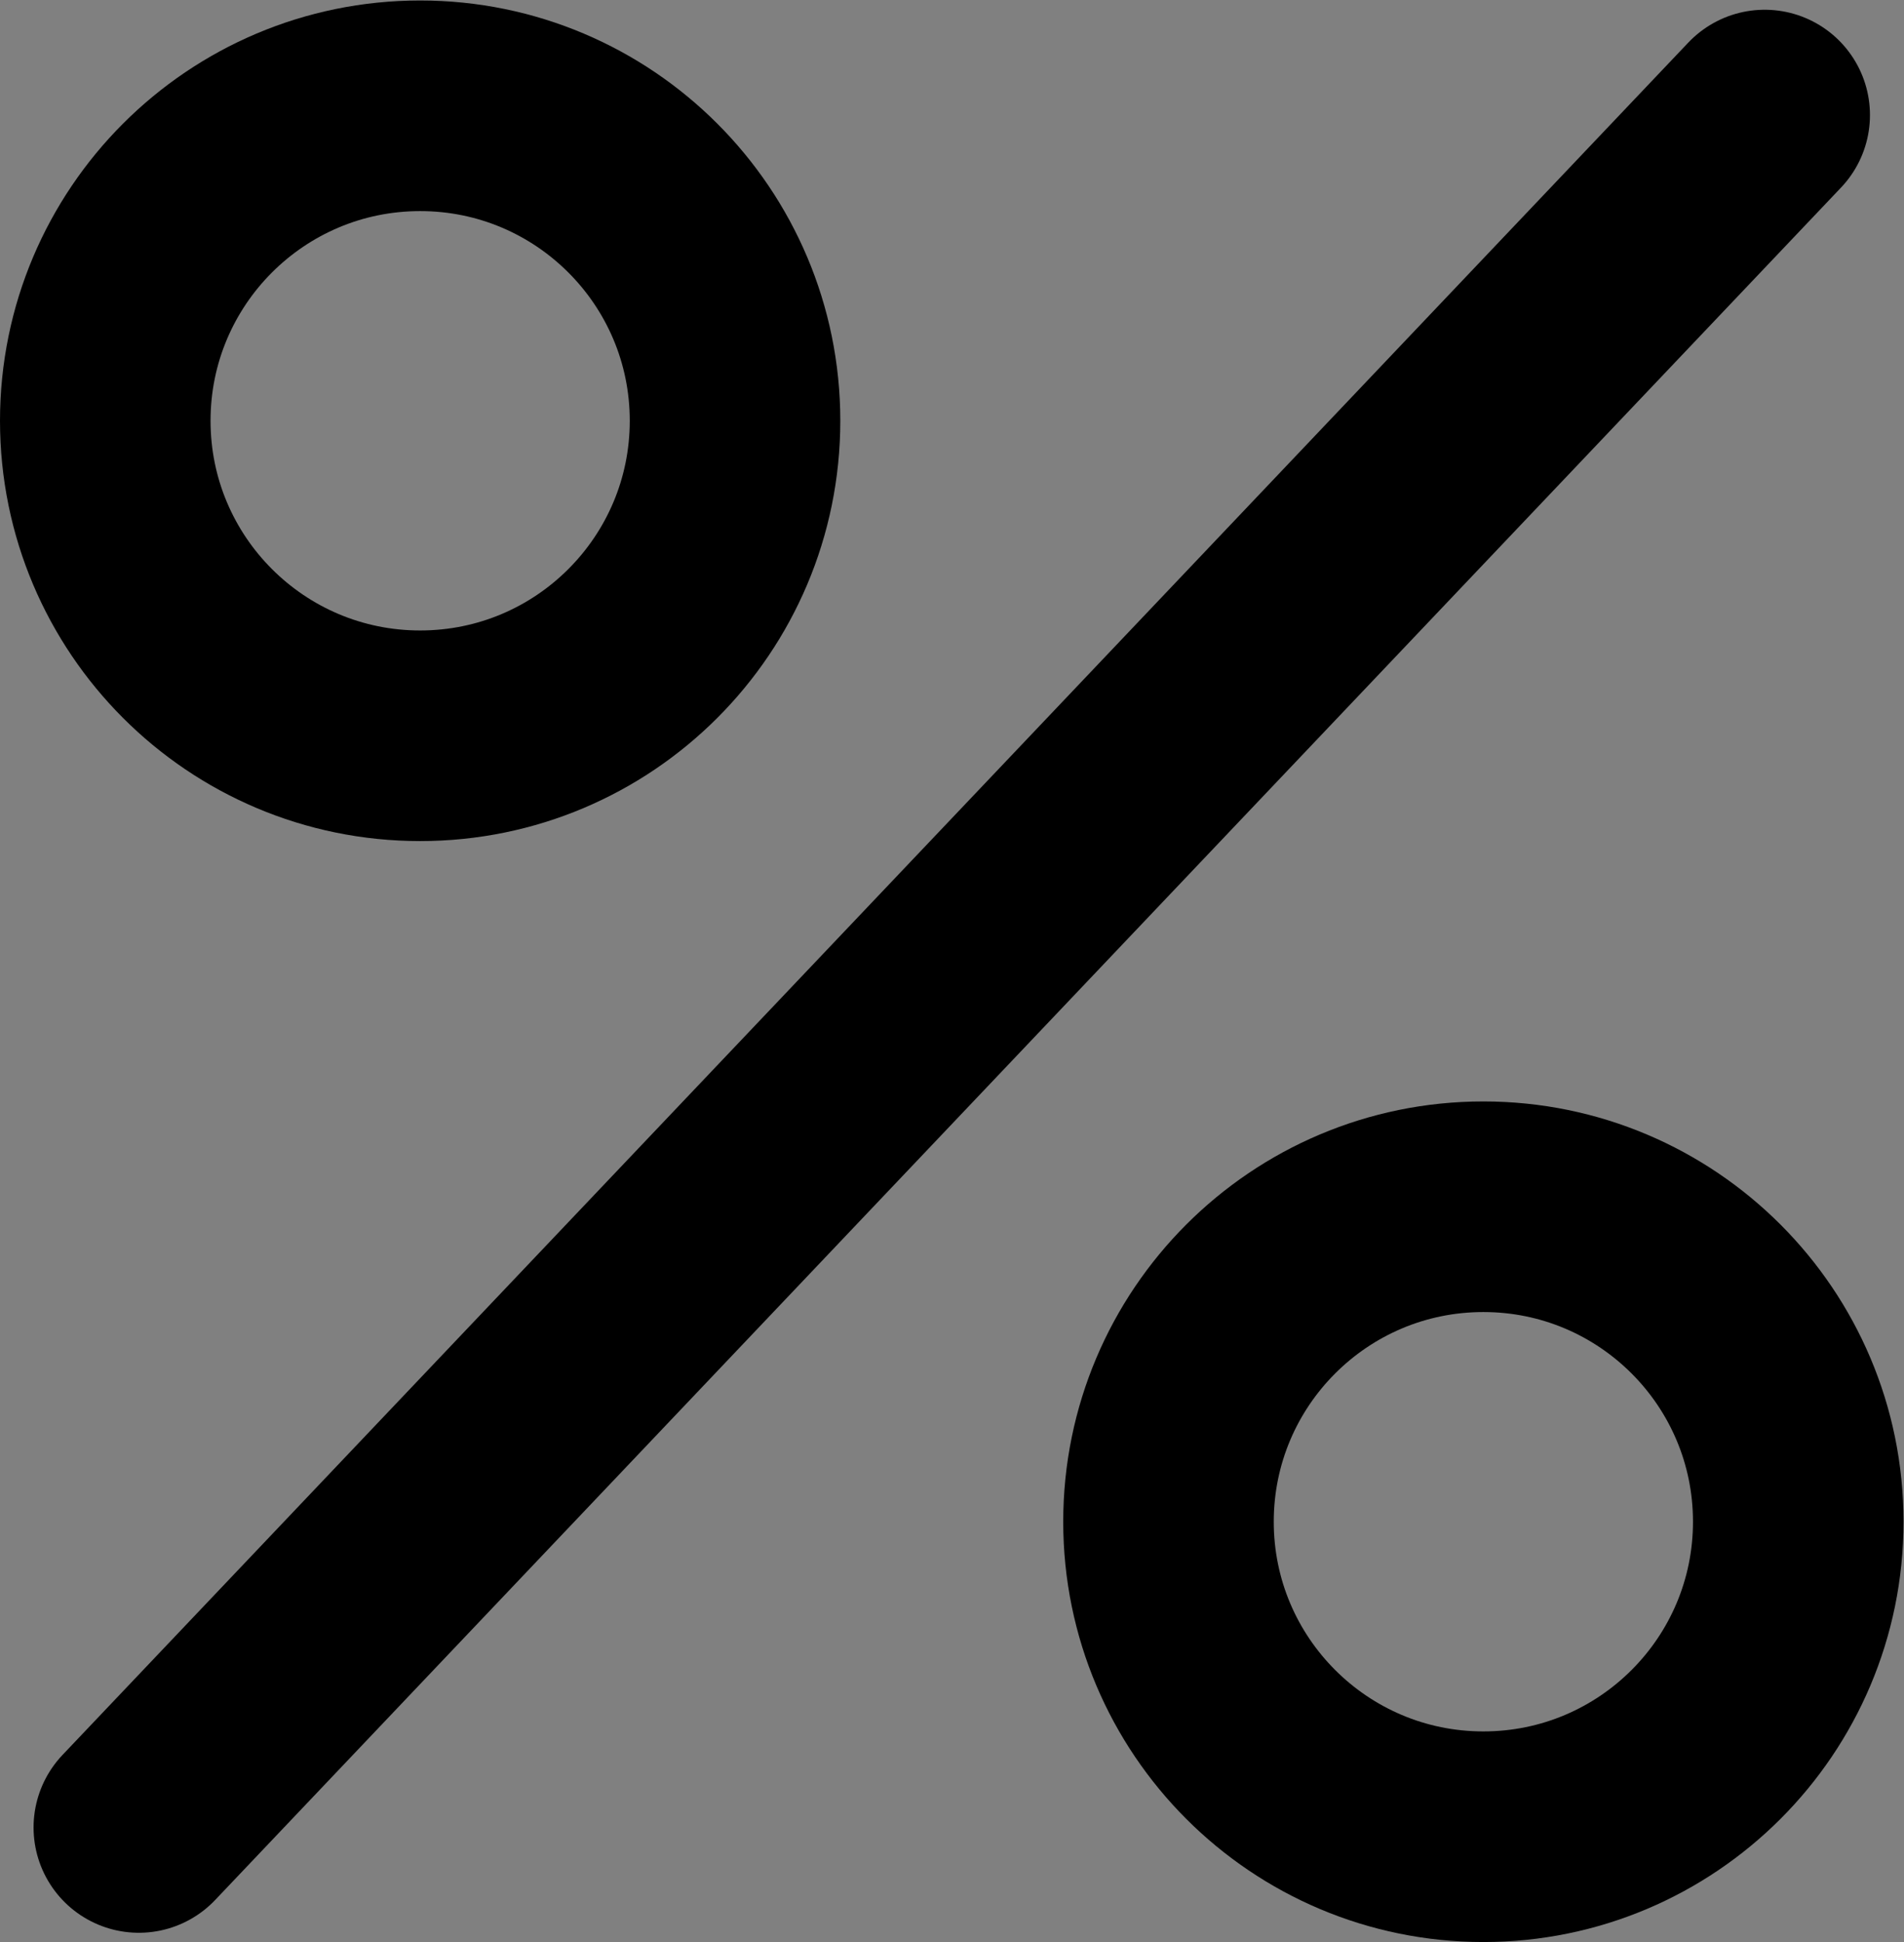 <?xml version="1.0" encoding="UTF-8" standalone="no"?>
<svg
   xmlns:dc="http://purl.org/dc/elements/1.1/"
   xmlns:cc="http://creativecommons.org/ns#"
   xmlns:rdf="http://www.w3.org/1999/02/22-rdf-syntax-ns#"
   xmlns:svg="http://www.w3.org/2000/svg"
   xmlns="http://www.w3.org/2000/svg"
   viewBox="0 0 530.407 540.813"
   height="540.813"
   width="530.407"
   xml:space="preserve"
   id="svg2"
   version="1.1"><rect x="0" y="0" width="530.407" height="540.813" fill="#808080" stroke="none"/><defs
     id="defs6"><clipPath
       id="clipPath22"
       clipPathUnits="userSpaceOnUse"><path
         id="path20"
         d="M 0,405.61 H 397.805 V 0 H 0 Z" /></clipPath></defs><g
     transform="matrix(1.333,0,0,-1.333,0,540.813)"
     id="g10"><g
       transform="translate(368.791,381.676)"
       id="g12"><path
         id="path14"
         style="fill:#ffffff;fill-opacity:1;fill-rule:nonzero;stroke:none"
         d="M 0,0 -339.777,-357.741" /></g><g
       id="g16"><g
         clip-path="url(#clipPath22)"
         id="g18"><g
           transform="translate(368.791,381.676)"
           id="g24"><path
             id="path26"
             style="fill:none;stroke:#000000;stroke-width:44;stroke-linecap:round;stroke-linejoin:miter;stroke-miterlimit:10;stroke-dasharray:none;stroke-opacity:1"
             d="M 0,0 -339.777,-357.741" /></g><g
           transform="translate(153.61,317.805)"
           id="g28"><path
             id="path30"
             style="fill:none;stroke:#000000;stroke-width:44;stroke-linecap:round;stroke-linejoin:miter;stroke-miterlimit:10;stroke-dasharray:none;stroke-opacity:1"
             d="m 0,0 c 0,-36.343 -29.462,-65.805 -65.805,-65.805 -36.343,0 -65.805,29.462 -65.805,65.805 0,36.343 29.462,65.805 65.805,65.805 C -29.462,65.805 0,36.343 0,0 Z" /></g><g
           transform="translate(375.805,87.805)"
           id="g32"><path
             id="path34"
             style="fill:none;stroke:#000000;stroke-width:44;stroke-linecap:round;stroke-linejoin:miter;stroke-miterlimit:10;stroke-dasharray:none;stroke-opacity:1"
             d="m 0,0 c 0,-36.343 -29.462,-65.805 -65.805,-65.805 -36.343,0 -65.805,29.462 -65.805,65.805 0,36.343 29.462,65.805 65.805,65.805 C -29.462,65.805 0,36.343 0,0 Z" /></g></g></g></g></svg>